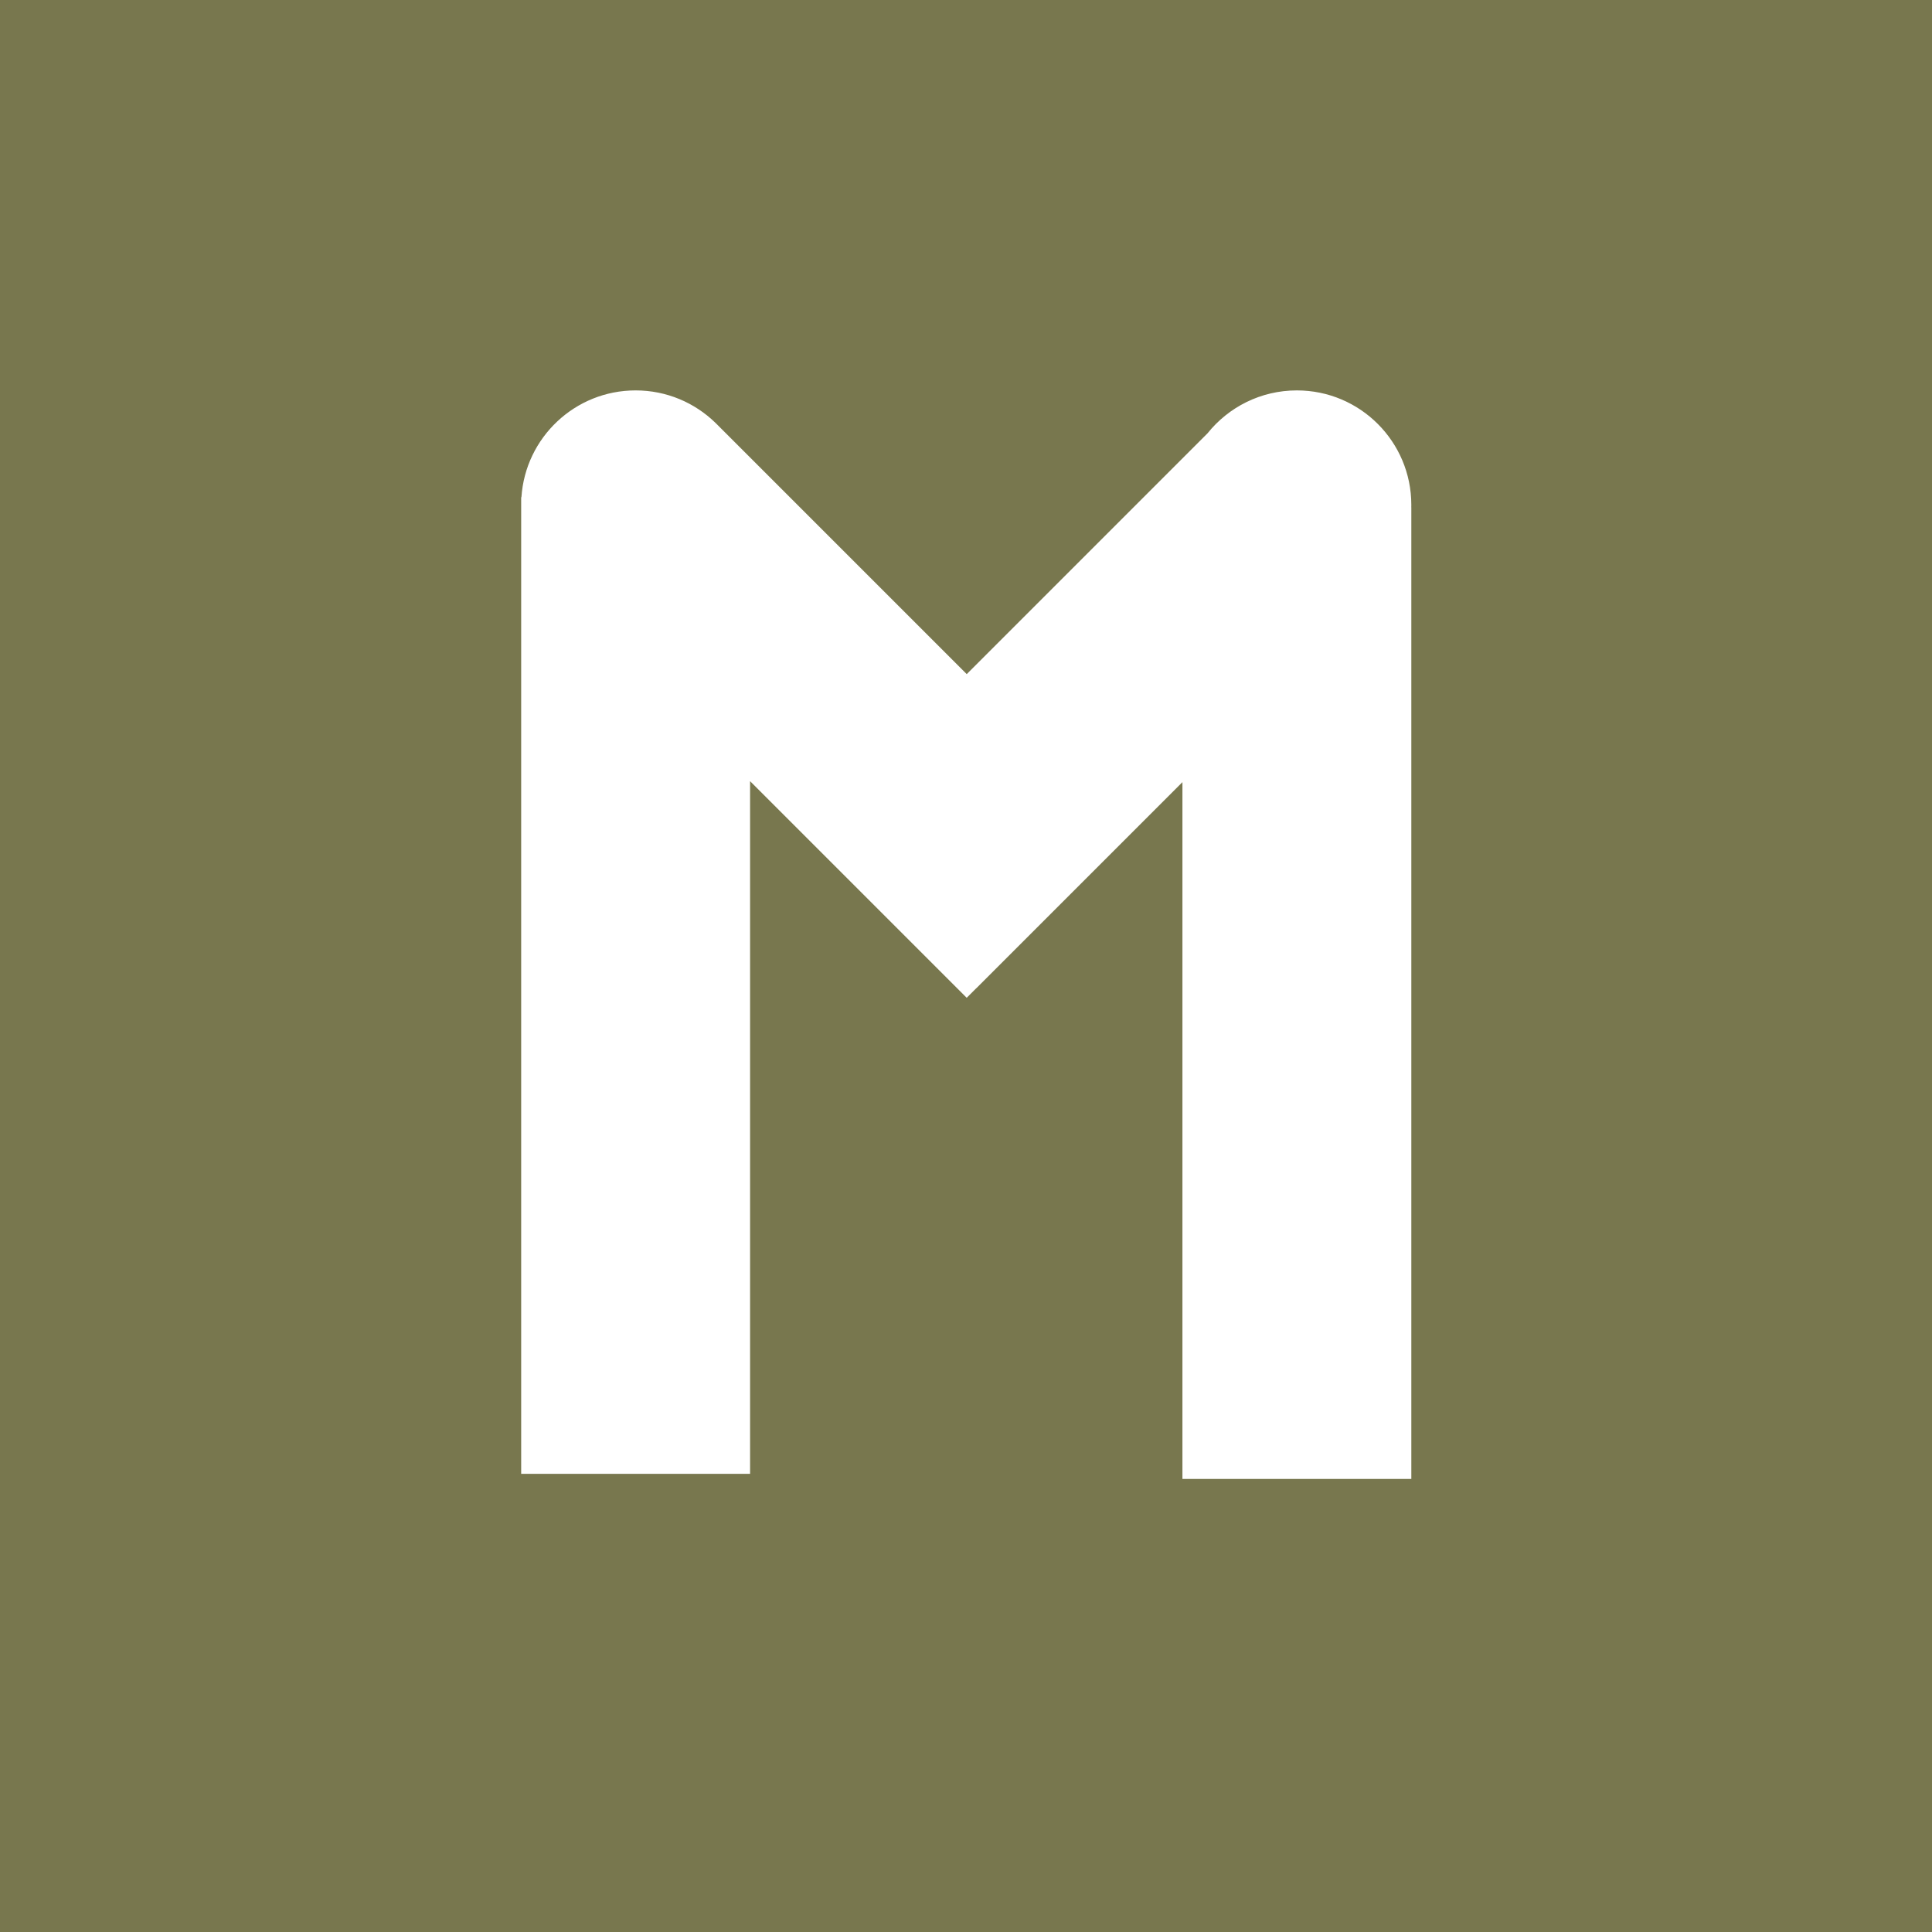 <?xml version="1.0" encoding="utf-8"?>
<!-- Generator: Adobe Illustrator 15.1.0, SVG Export Plug-In . SVG Version: 6.00 Build 0)  -->
<!DOCTYPE svg PUBLIC "-//W3C//DTD SVG 1.1//EN" "http://www.w3.org/Graphics/SVG/1.1/DTD/svg11.dtd">
<svg version="1.1" xmlns="http://www.w3.org/2000/svg" xmlns:xlink="http://www.w3.org/1999/xlink" x="0px" y="0px" width="256px"
	 height="256px" viewBox="0 0 256 256" enable-background="new 0 0 256 256" xml:space="preserve">
<g id="Ebene_1">
	<path fill="#78774E" d="M0,0v256h256V0H0z M187.008,67.232v128.734h-30.33v-92.329l-27.328,27.328l-0.004-0.006l-1.253,1.254
		l-28.704-28.705v91.783h-30.33V65.886h0.033c0.52-7.905,7.095-14.155,15.132-14.155c4.11,0,7.84,1.636,10.57,4.292l0.152,0.151
		l33.152,33.15l31.906-31.909c2.781-3.465,7.049-5.684,11.838-5.684c8.376,0,15.165,6.79,15.165,15.165c0,0.112,0,0.224-0.004,0.335
		H187.008z"/>
</g>
<g id="M">
</g>
</svg>
